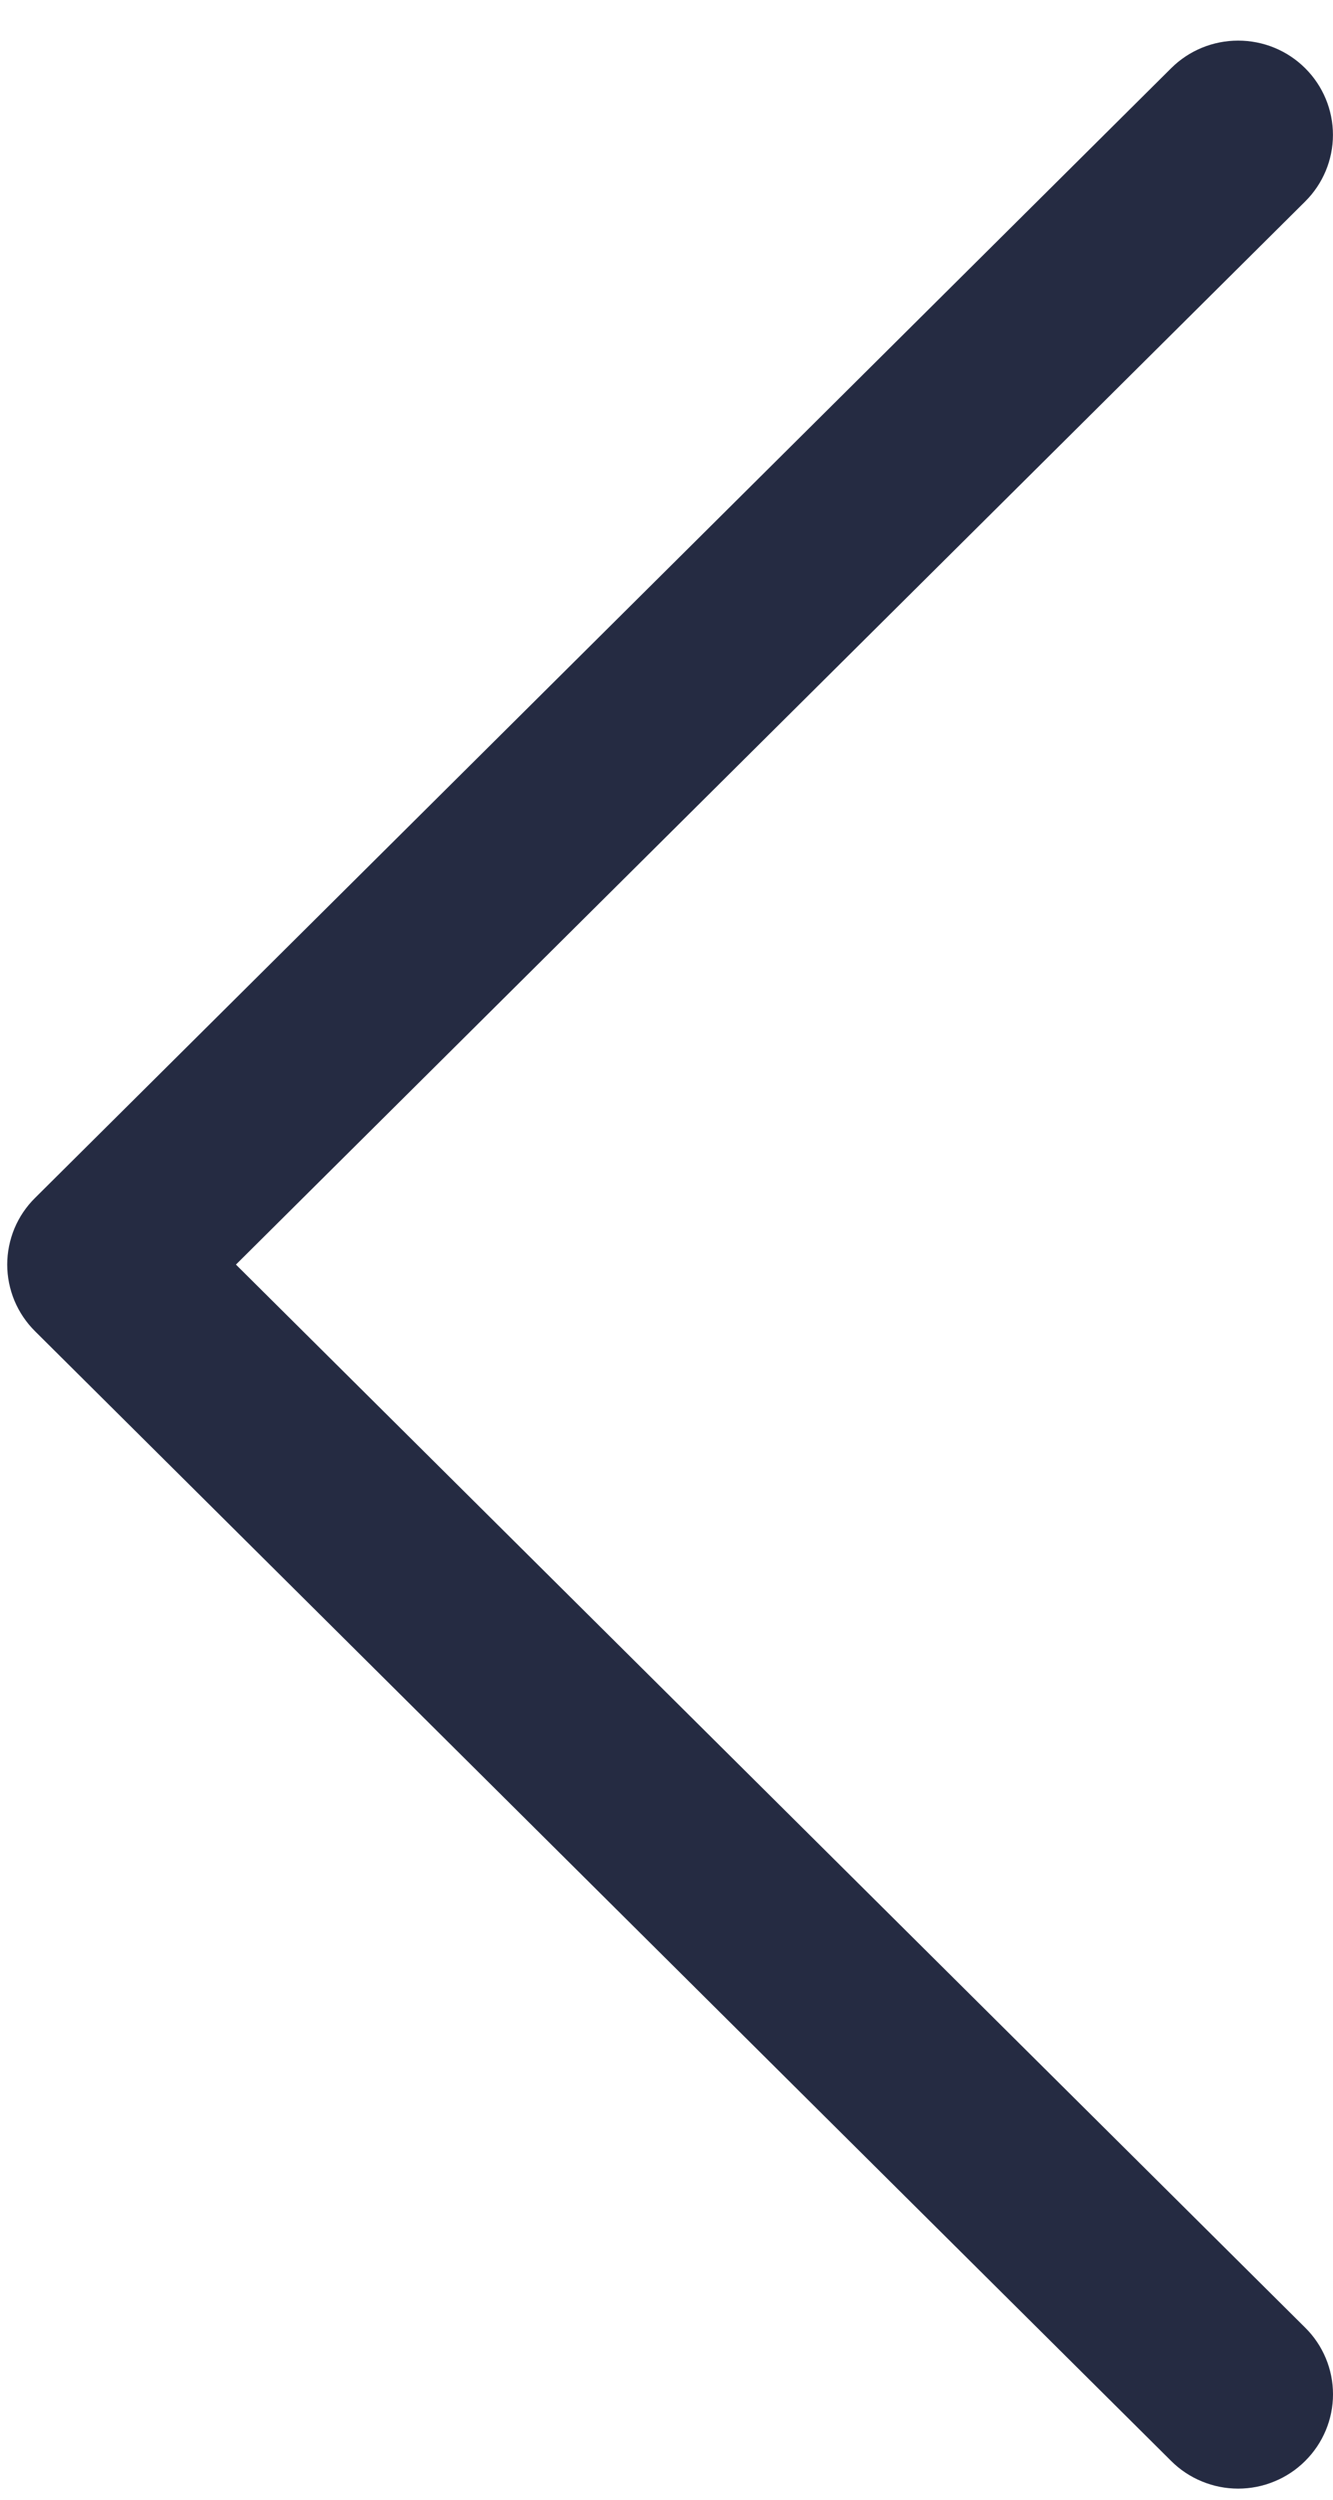 <svg xmlns="http://www.w3.org/2000/svg" width="24" height="45" viewBox="0 0 24 45" fill="none">
<g clip-path="url(#clip0_6681_222)">
<path fill-rule="evenodd" clip-rule="evenodd" d="M23.499 44.302C23.341 44.46 23.153 44.585 22.946 44.67C22.739 44.756 22.517 44.8 22.292 44.8C22.068 44.8 21.846 44.756 21.639 44.67C21.432 44.585 21.244 44.46 21.086 44.302L0.631 23.965C0.472 23.807 0.346 23.62 0.26 23.414C0.175 23.208 0.13 22.988 0.13 22.765C0.13 22.542 0.175 22.321 0.26 22.115C0.346 21.909 0.472 21.722 0.631 21.565L21.086 1.228C21.406 0.909 21.84 0.731 22.292 0.731C22.745 0.731 23.179 0.909 23.499 1.228C23.819 1.546 23.999 1.978 23.999 2.428C23.999 2.878 23.819 3.309 23.499 3.627L4.248 22.765L23.499 41.902C23.658 42.059 23.784 42.246 23.87 42.452C23.956 42.658 24 42.879 24 43.102C24 43.325 23.956 43.545 23.87 43.751C23.784 43.957 23.658 44.144 23.499 44.302Z" fill="#252B42"/>
</g>
<defs>
<clipPath id="clip0_6681_222">
<rect width="24" height="44.471" fill="#252B42" transform="translate(24 45) rotate(-180)"/>
</clipPath>
</defs>
</svg>